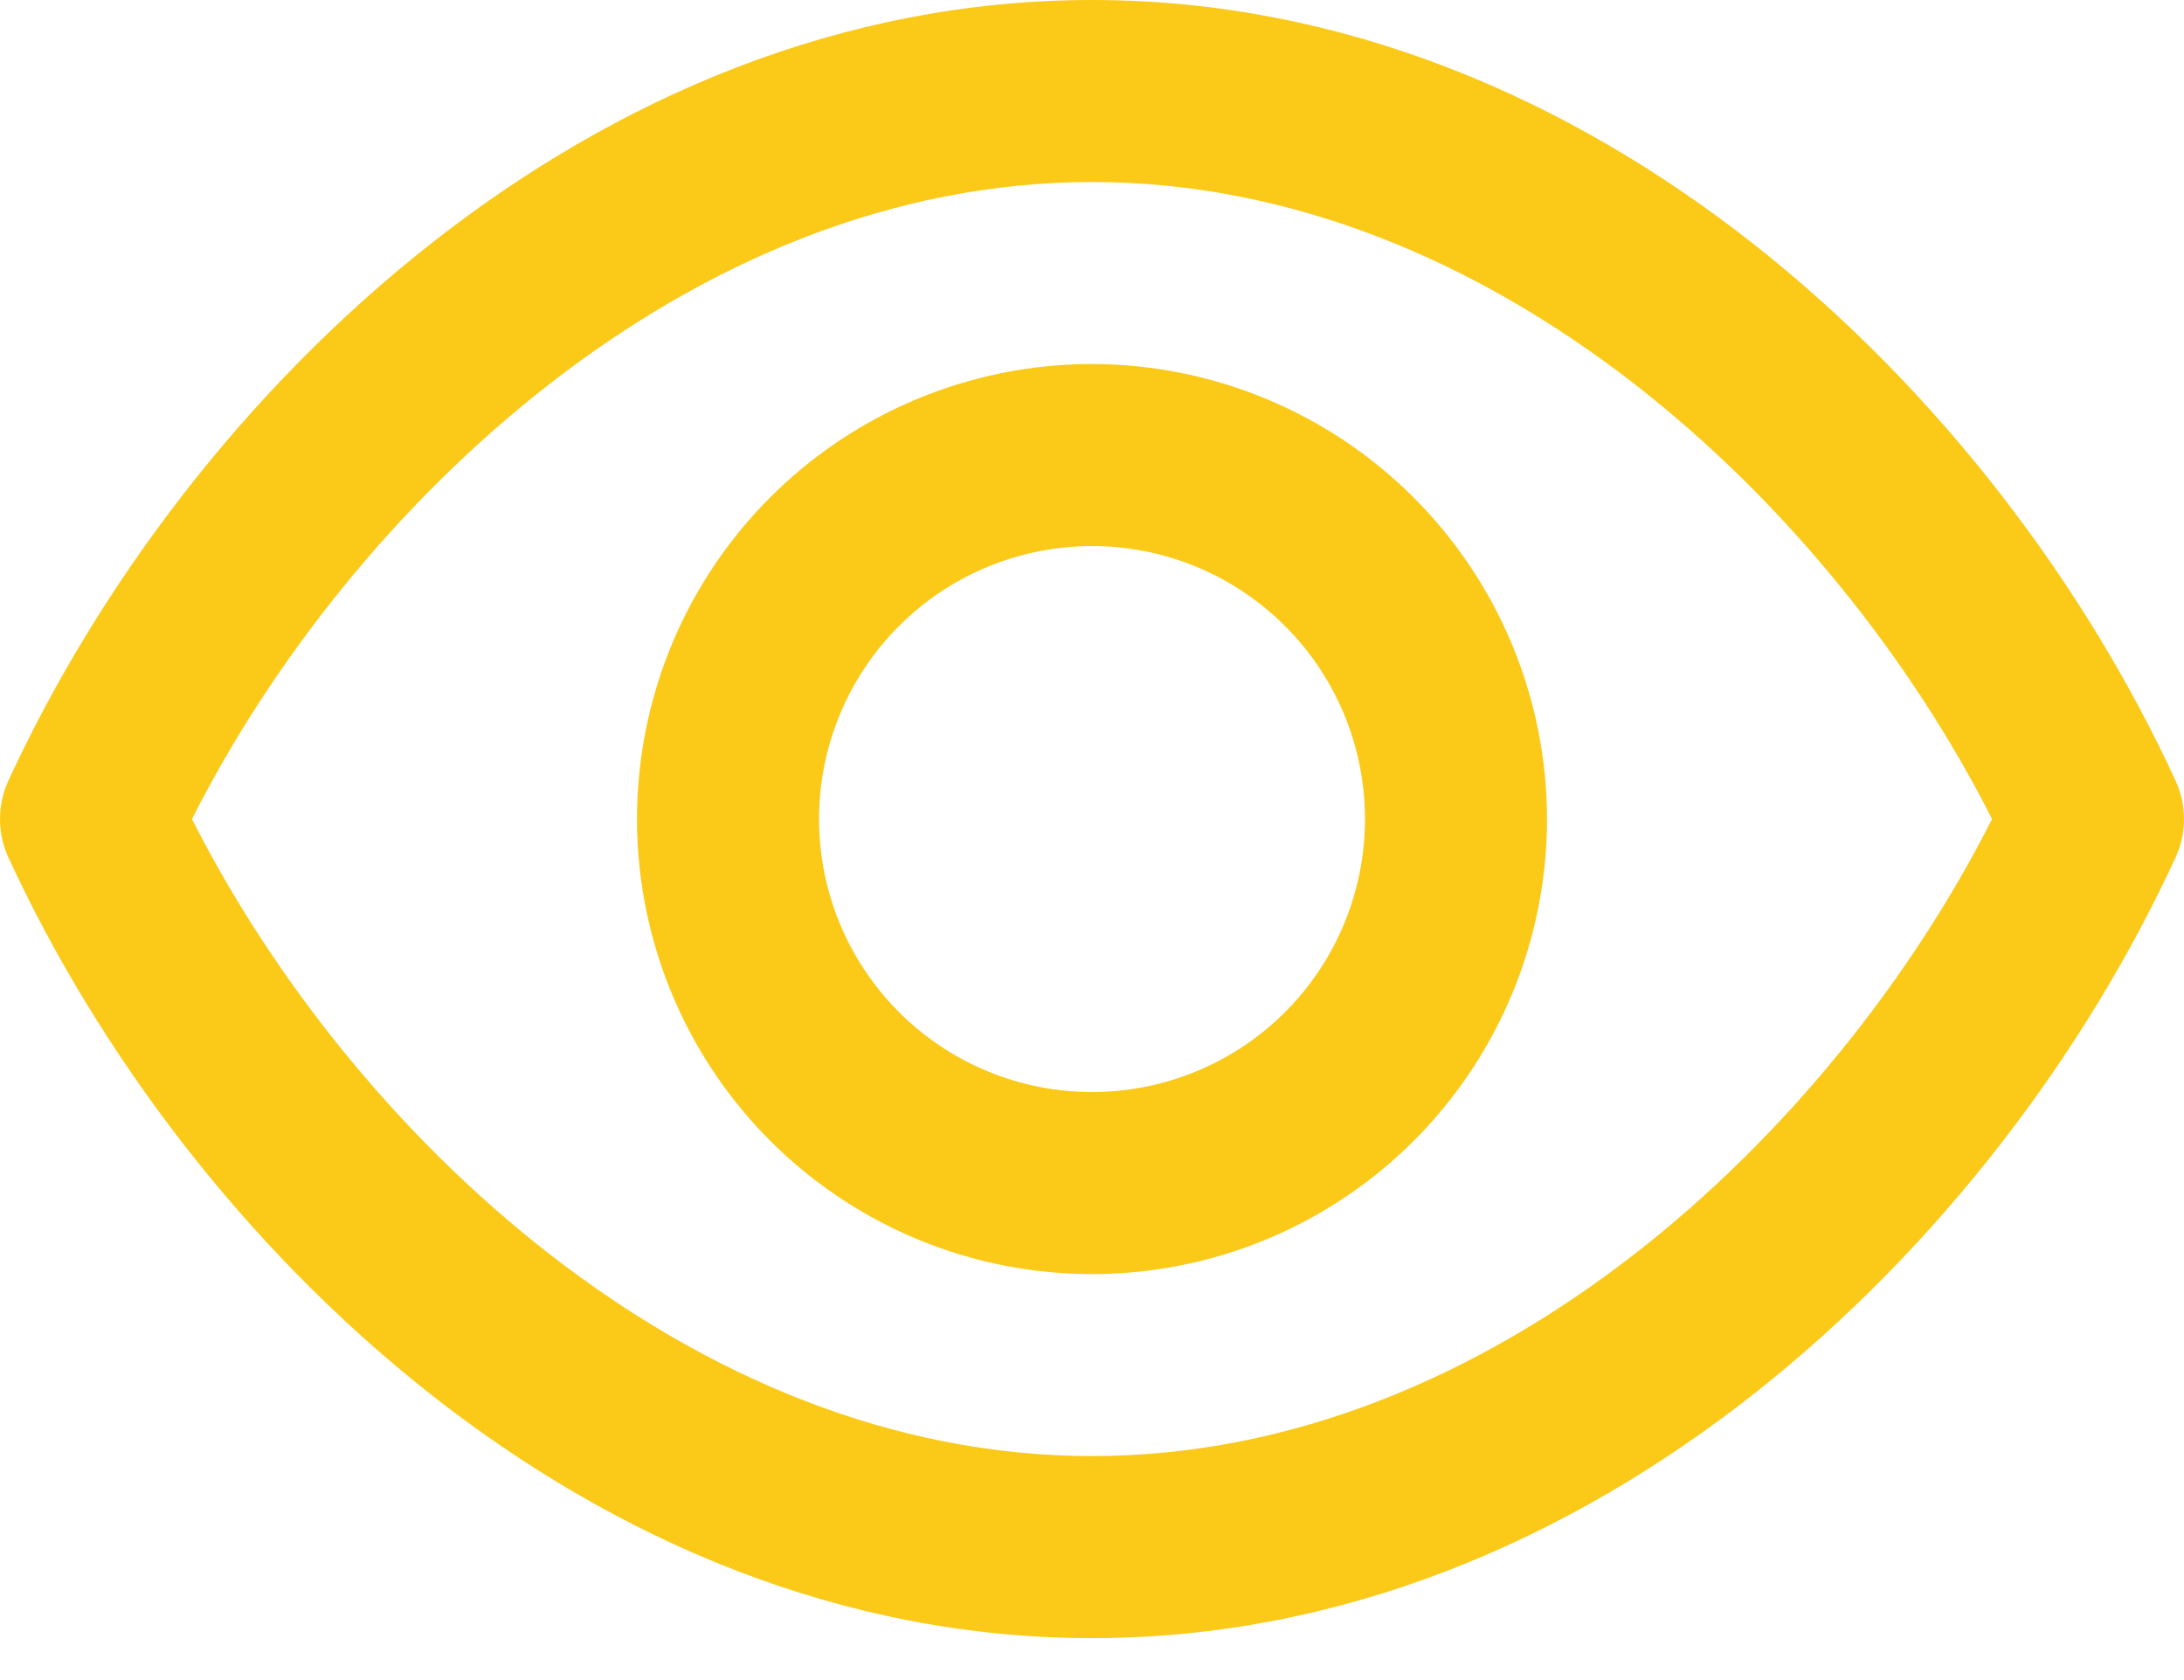 <svg width="39" height="30" viewBox="0 0 39 30" fill="none" xmlns="http://www.w3.org/2000/svg">
<path d="M38.852 13.946C35.658 7.006 28.438 0 19.5 0C10.562 0 3.342 7.006 0.147 13.946C0.05 14.159 0 14.391 0 14.625C0 14.86 0.05 15.091 0.147 15.305C3.342 22.245 10.562 29.251 19.5 29.251C28.438 29.251 35.658 22.245 38.852 15.305C38.95 15.091 39 14.86 39 14.625C39 14.391 38.95 14.159 38.852 13.946ZM19.5 26C12.332 26 6.262 20.228 3.428 14.625C6.262 9.022 12.332 3.25 19.5 3.25C26.668 3.25 32.737 9.022 35.572 14.625C32.737 20.228 26.668 26 19.5 26Z" fill="#FBC918"/>
<path d="M19.5 6.5C17.893 6.5 16.322 6.977 14.986 7.869C13.65 8.762 12.608 10.031 11.993 11.516C11.379 13.001 11.218 14.634 11.531 16.21C11.845 17.787 12.618 19.234 13.755 20.371C14.891 21.507 16.339 22.281 17.915 22.594C19.491 22.908 21.125 22.747 22.61 22.132C24.094 21.517 25.363 20.476 26.256 19.139C27.149 17.803 27.625 16.232 27.625 14.625C27.623 12.471 26.766 10.406 25.243 8.883C23.72 7.36 21.654 6.503 19.5 6.5ZM19.5 19.5C18.536 19.5 17.593 19.215 16.792 18.679C15.99 18.143 15.365 17.382 14.996 16.491C14.627 15.6 14.531 14.62 14.719 13.674C14.907 12.729 15.371 11.86 16.053 11.178C16.735 10.496 17.603 10.032 18.549 9.844C19.495 9.656 20.475 9.752 21.366 10.121C22.257 10.49 23.018 11.115 23.554 11.917C24.089 12.719 24.375 13.661 24.375 14.625C24.375 15.918 23.862 17.158 22.947 18.073C22.033 18.987 20.793 19.5 19.5 19.5Z" fill="#FBC918"/>
</svg>
